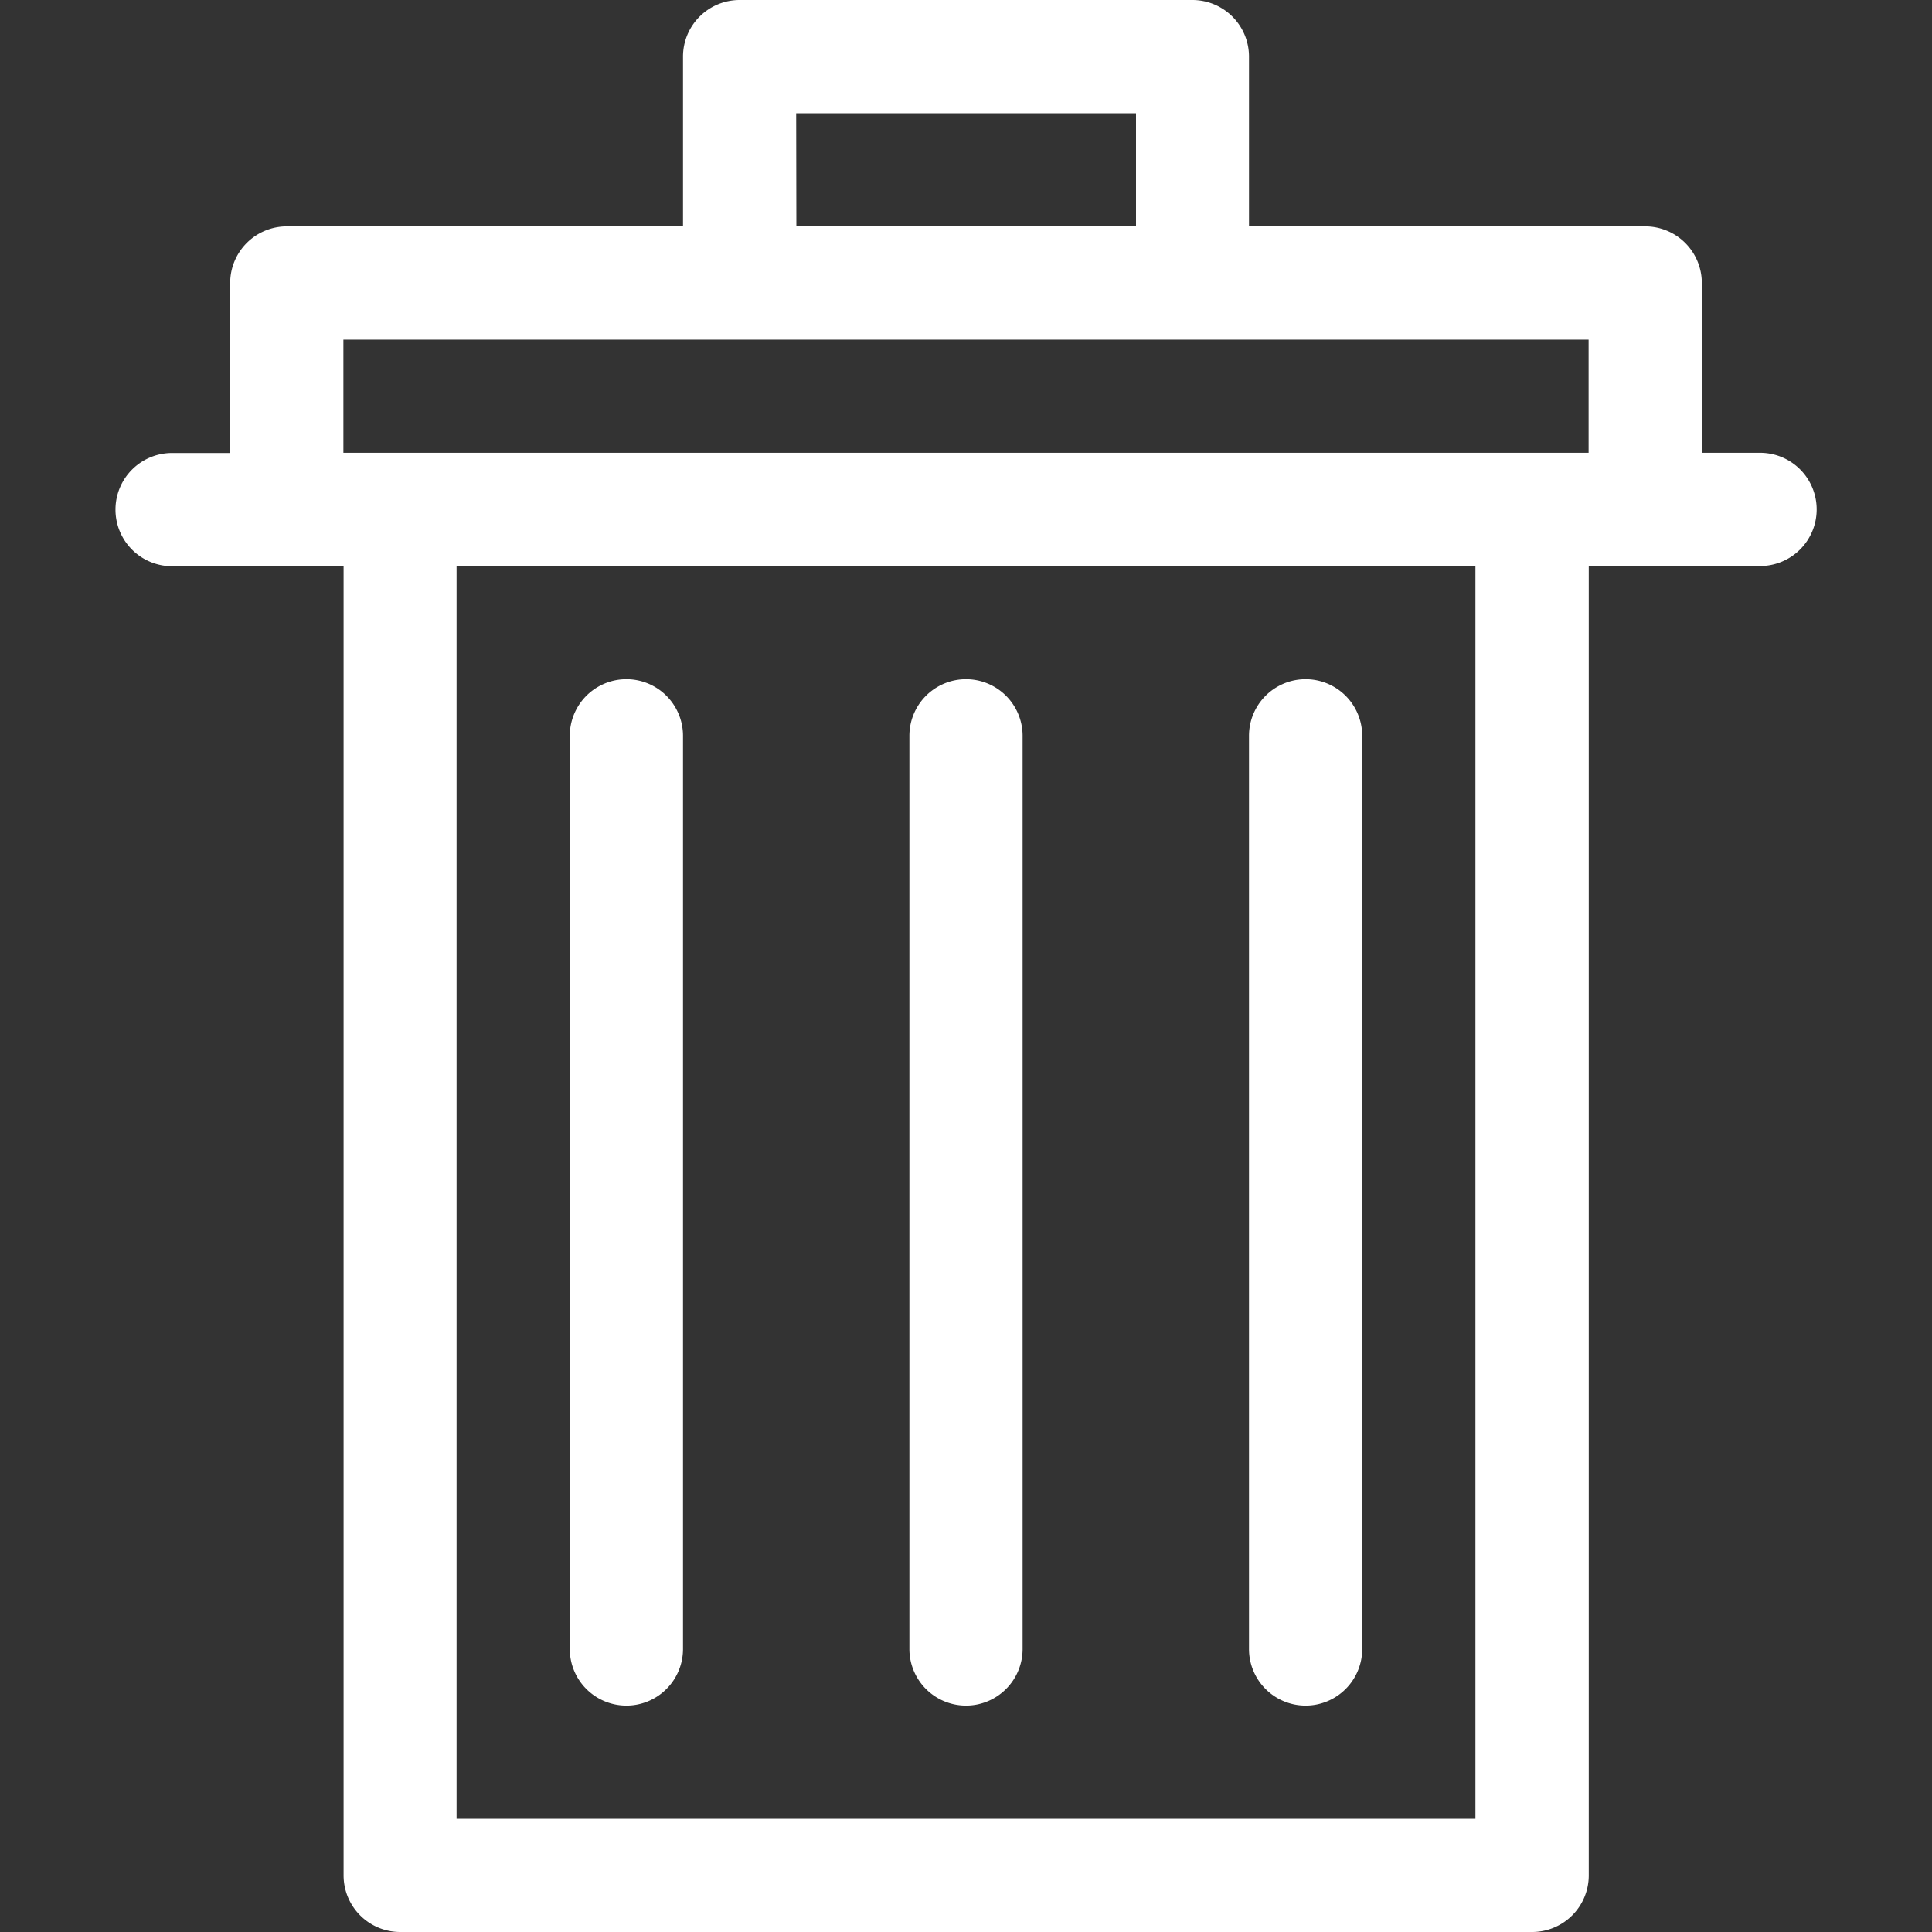 <svg id="Layer_1" data-name="Layer 1" xmlns="http://www.w3.org/2000/svg" viewBox="0 0 500 500"><rect x="0" y="0" width="500" height="500" fill="#333333" stroke="none"/><defs><style>.cls-1{fill:#fff;}</style></defs><title>inscription-marchand-produit-suppression</title><path class="cls-1" d="M250,441.41a14.65,14.65,0,0,0,14.65-14.65V190.43a14.65,14.65,0,1,0-29.3,0V426.76A14.65,14.65,0,0,0,250,441.41Zm87.89,0a14.65,14.65,0,0,0,14.65-14.65V190.43a14.65,14.65,0,0,0-29.3,0V426.76A14.65,14.65,0,0,0,337.89,441.41Zm-175.78,0a14.65,14.65,0,0,0,14.65-14.65V190.43a14.65,14.65,0,1,0-29.3,0V426.76A14.65,14.65,0,0,0,162.11,441.41ZM44.92,146.48h44V485.35A14.65,14.65,0,0,0,103.52,500h293a14.65,14.65,0,0,0,14.65-14.65V146.48h43.95a14.65,14.65,0,1,0,0-29.29H440.43V73.24a14.65,14.65,0,0,0-14.65-14.65H323.24V14.65A14.65,14.65,0,0,0,308.59,0H191.41a14.65,14.65,0,0,0-14.65,14.65V58.59H74.22A14.65,14.65,0,0,0,59.57,73.24v44H44.92a14.65,14.65,0,1,0,0,29.29ZM381.84,470.7H118.16V146.48H381.84ZM206.05,29.3H294V58.59h-87.9ZM88.87,87.89H411.13v29.3H88.87Z"/></svg>